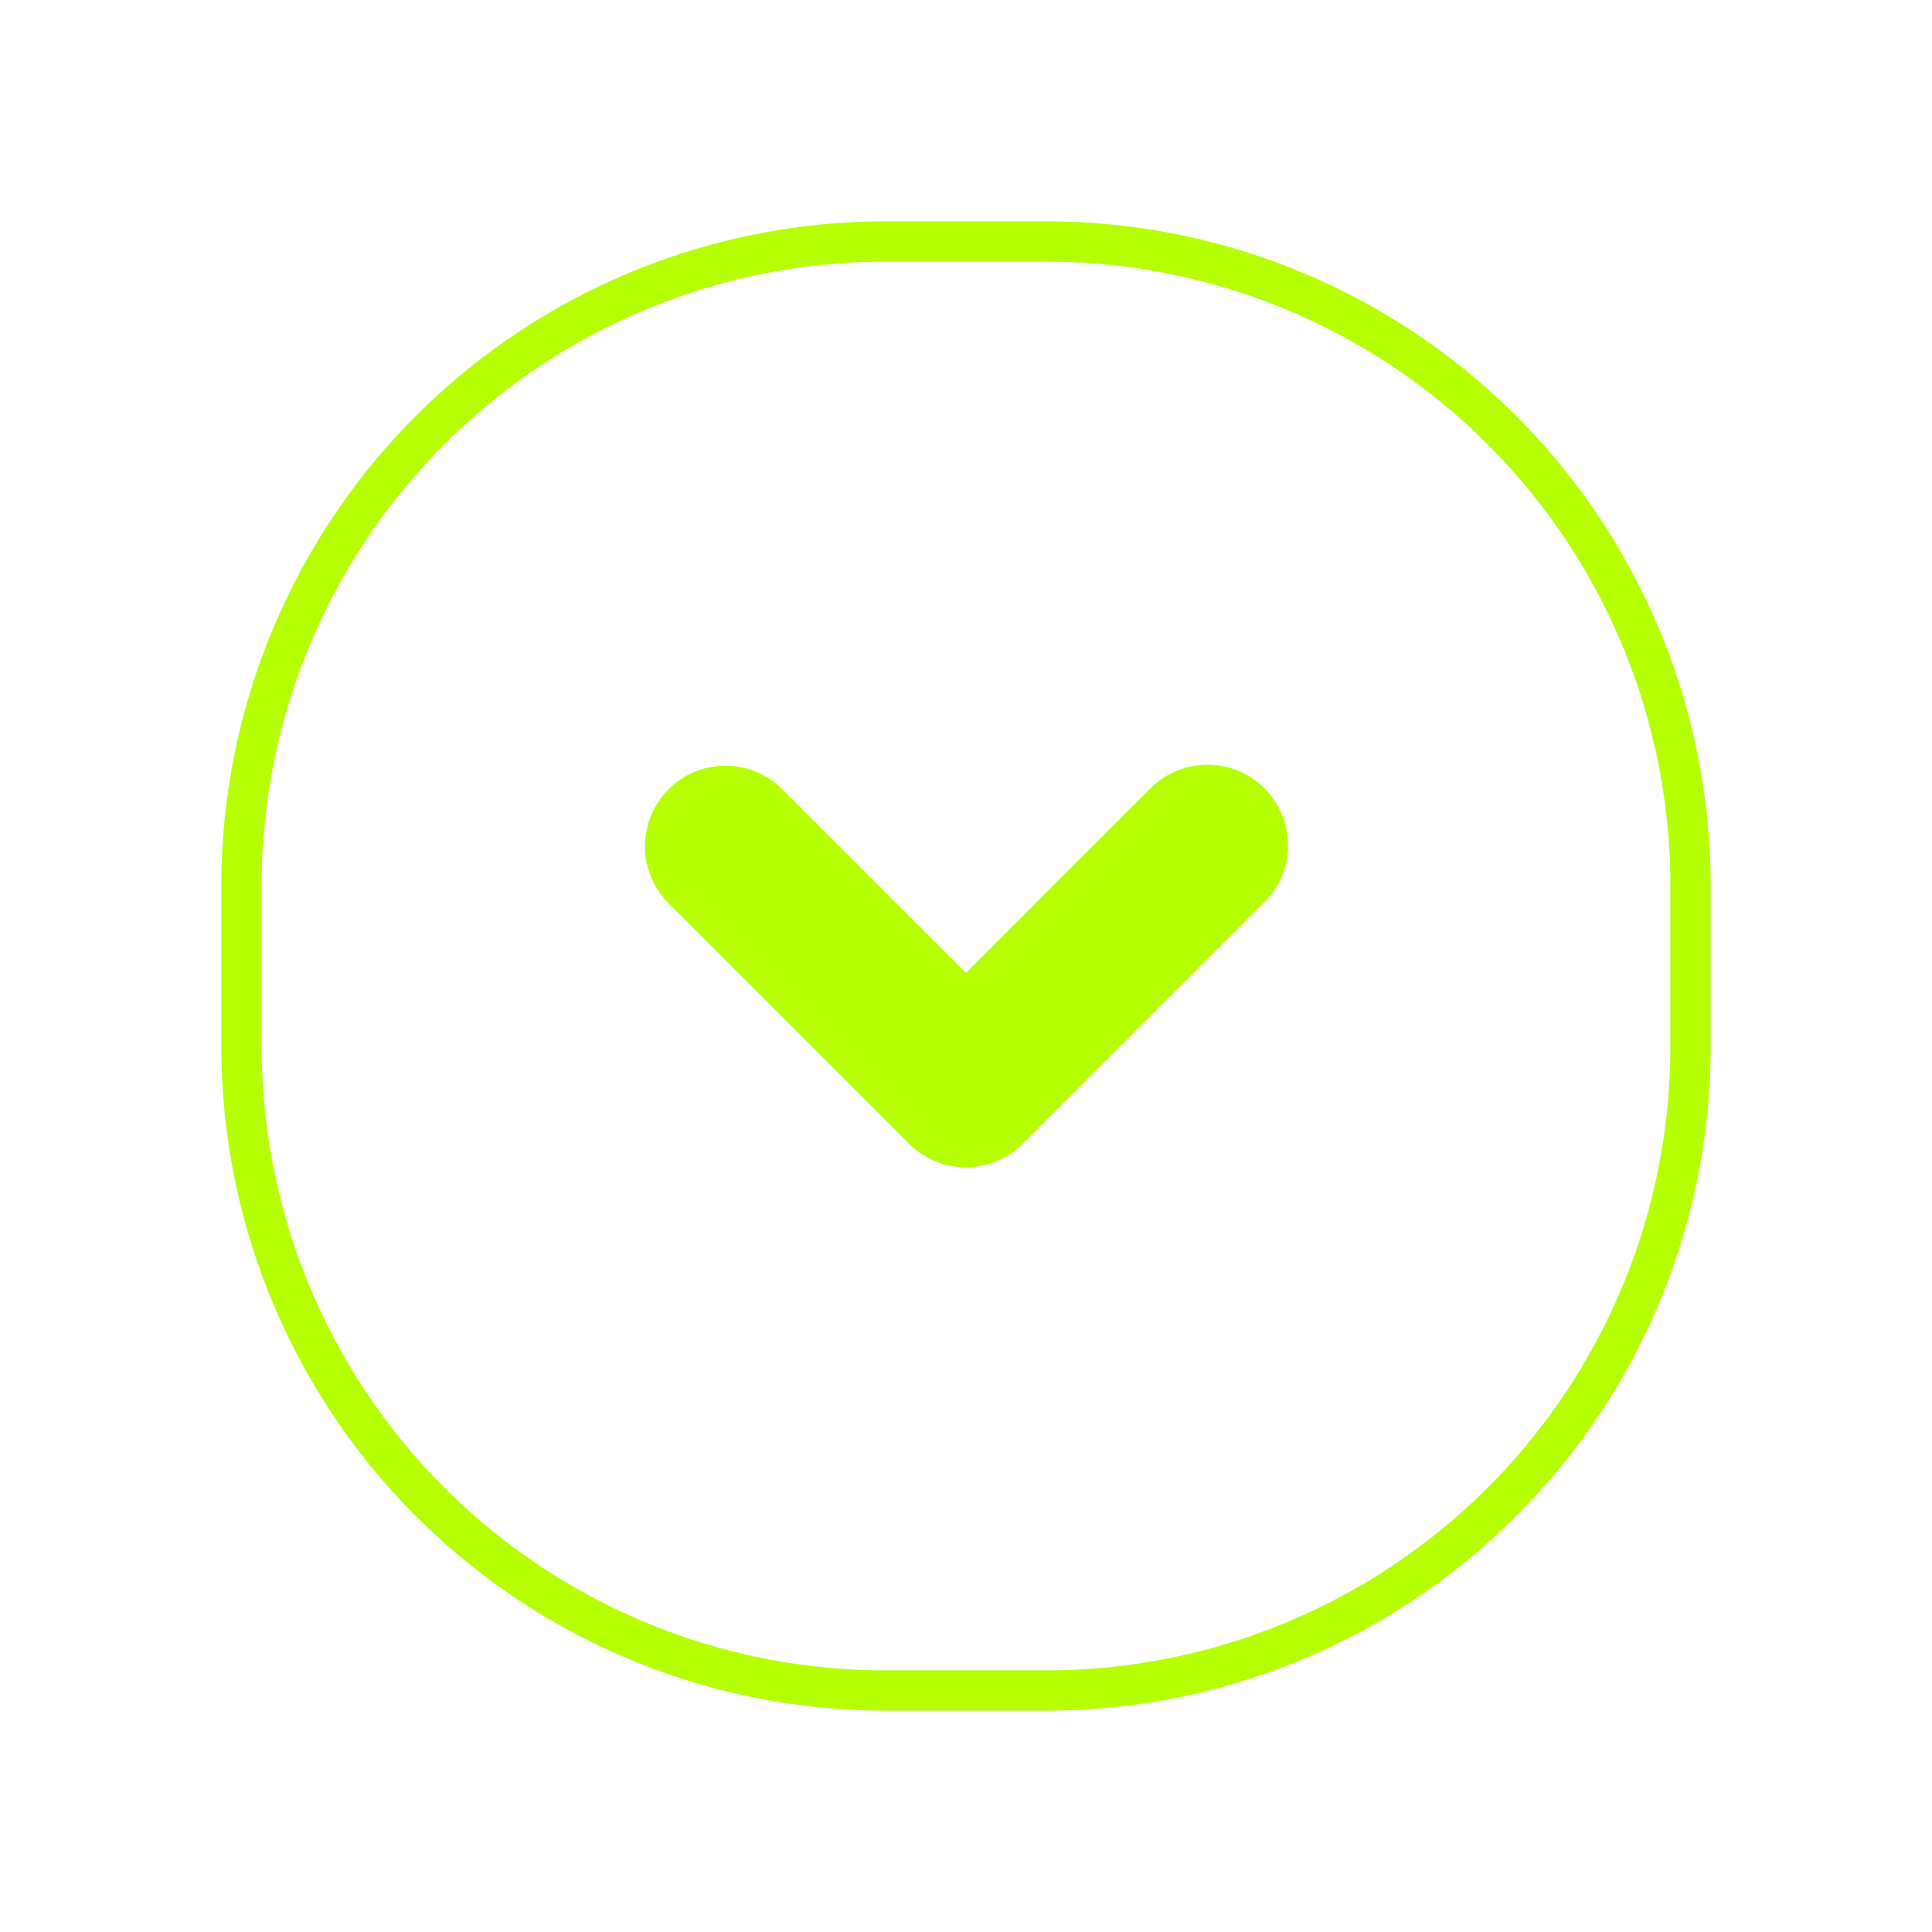 <svg xmlns="http://www.w3.org/2000/svg" width="24" height="24" fill="none" viewBox="0 0 24 24">
  <path fill="#B5FF00" fill-rule="evenodd" d="M15.707 9.793a1 1 0 0 1 0 1.414l-3 3a1 1 0 0 1-1.414 0l-3-3a1 1 0 0 1 1.414-1.414L12 12.086l2.293-2.293a1 1 0 0 1 1.414 0Z" clip-rule="evenodd"/>
  <path fill="#B5FF00" fill-rule="evenodd" d="M2.75 11A8.25 8.25 0 0 1 11 2.75h2A8.25 8.25 0 0 1 21.25 11v2A8.25 8.25 0 0 1 13 21.25h-2A8.25 8.25 0 0 1 2.75 13v-2ZM11 3.25A7.75 7.75 0 0 0 3.25 11v2A7.75 7.75 0 0 0 11 20.75h2A7.75 7.75 0 0 0 20.75 13v-2A7.75 7.75 0 0 0 13 3.25h-2Z" clip-rule="evenodd"/>
</svg>
